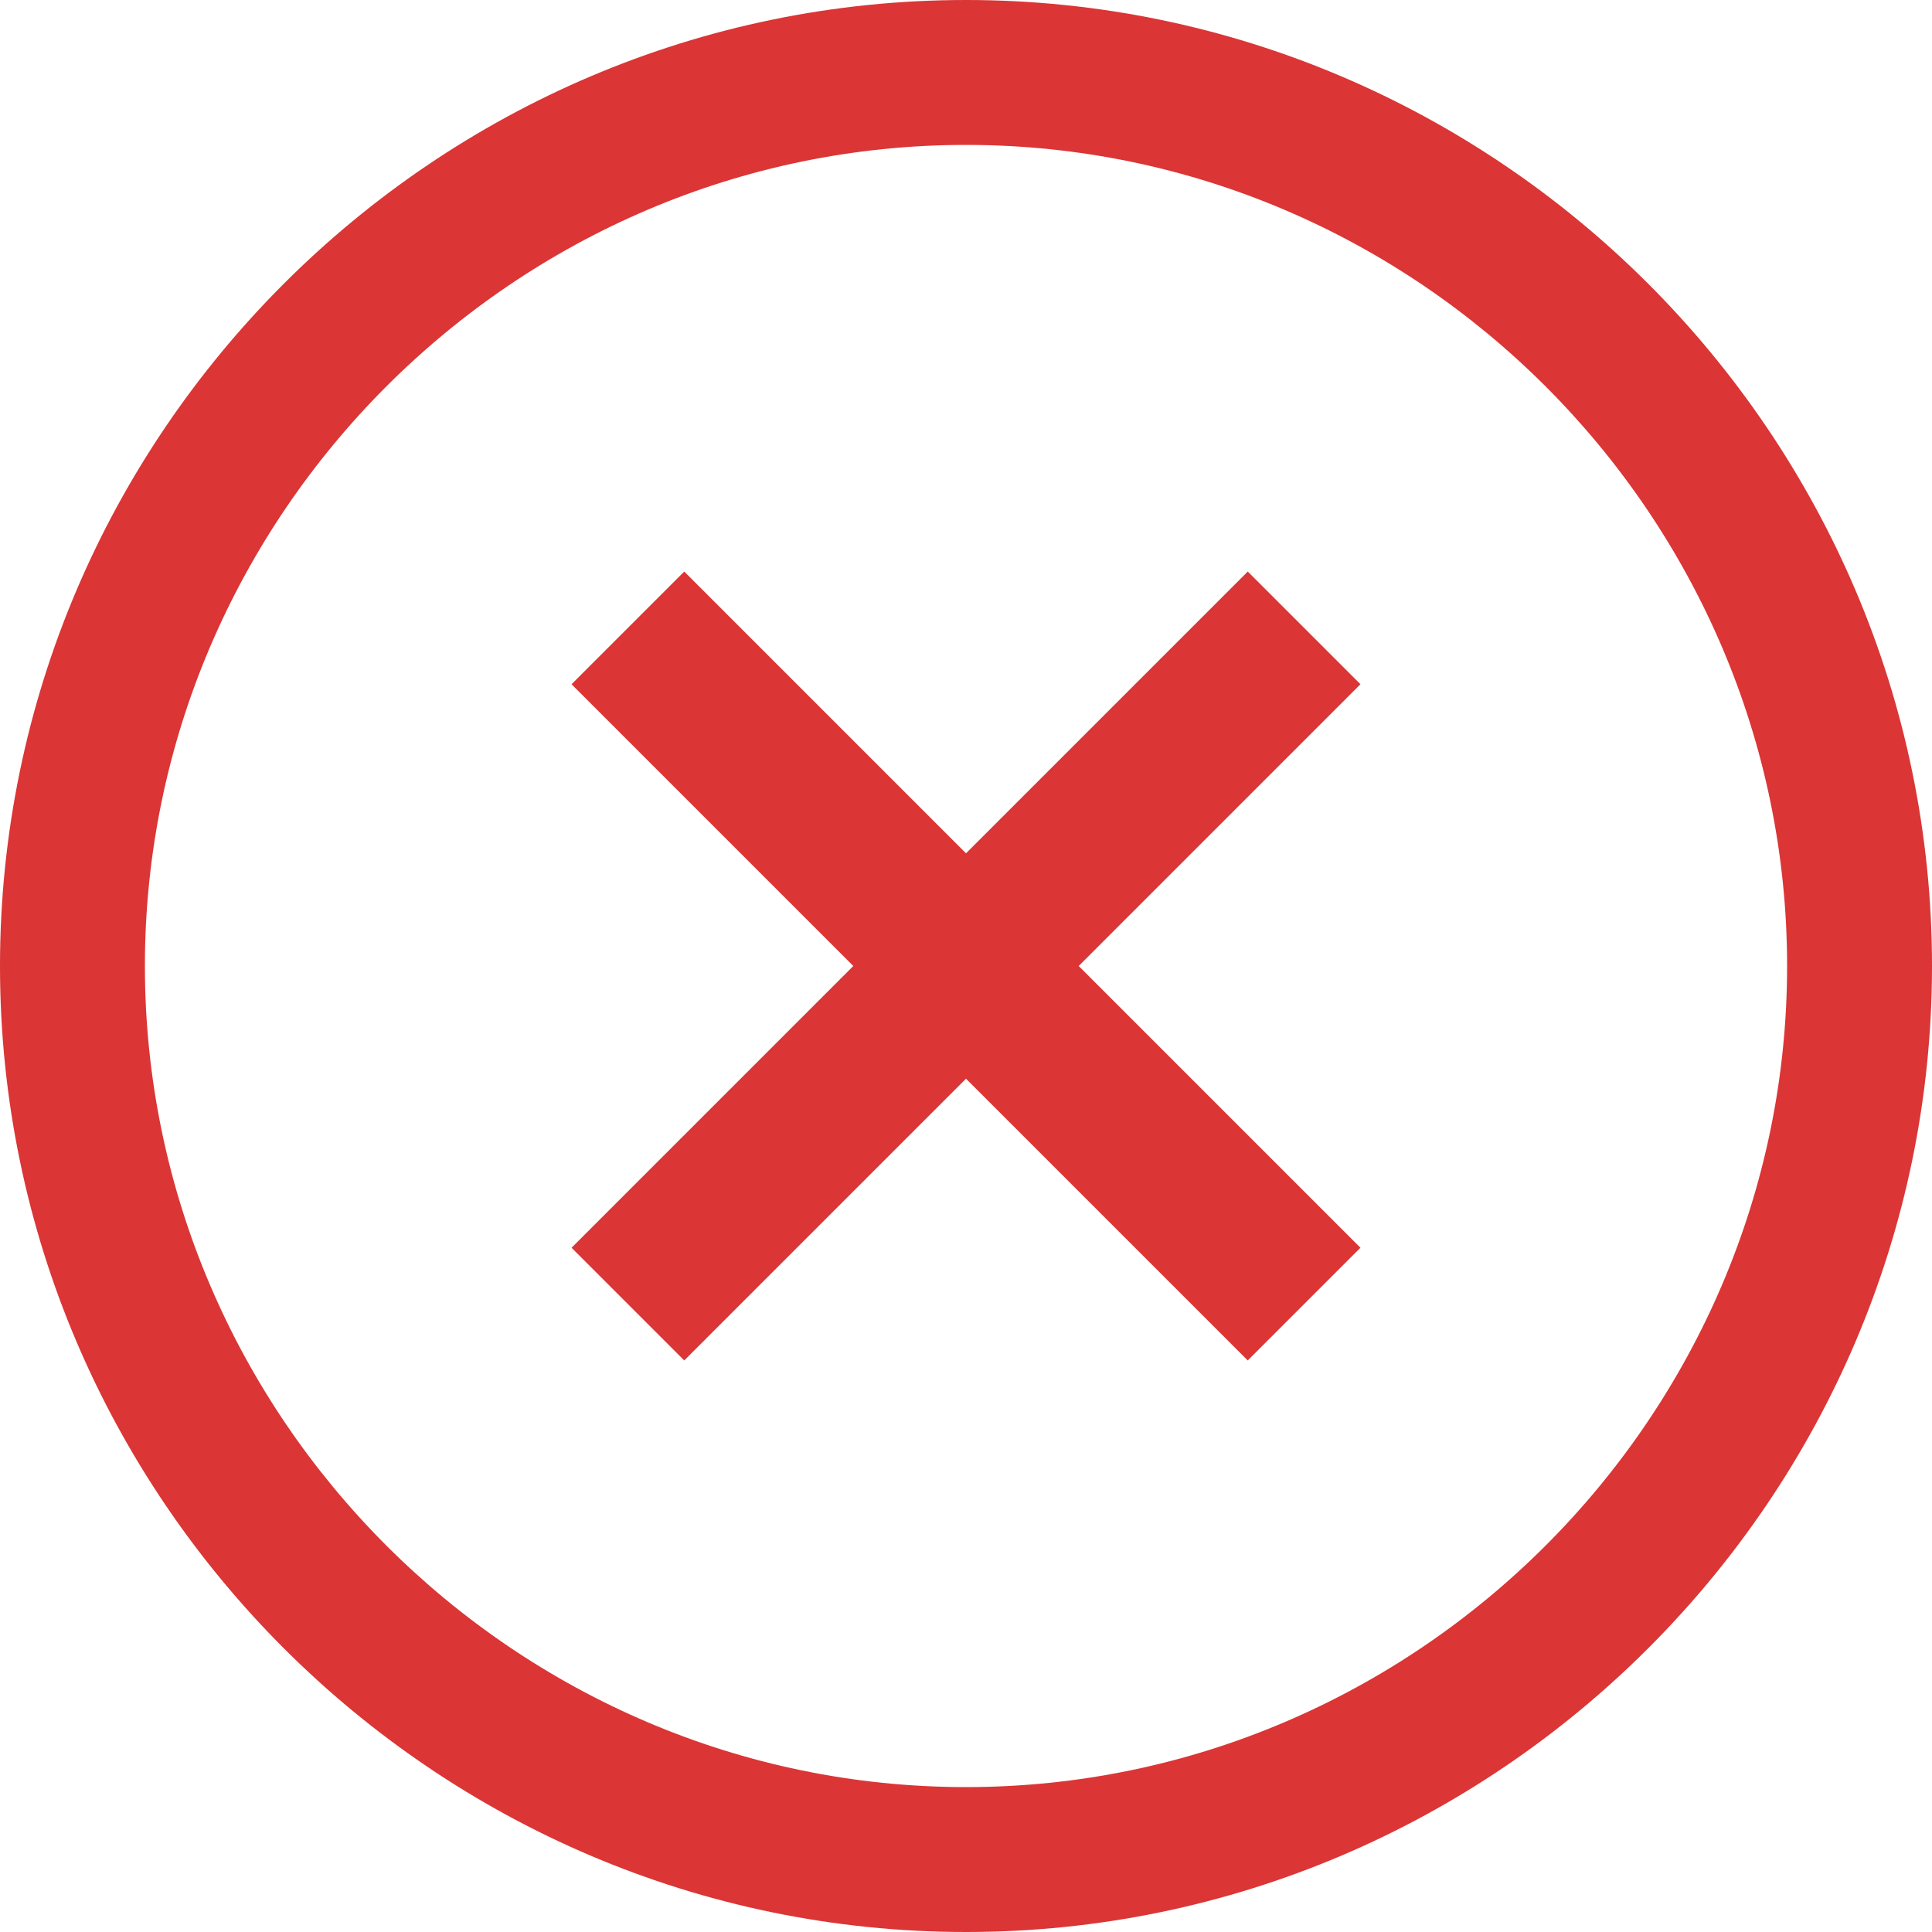 <?xml version="1.0" encoding="utf-8"?>
<!-- Generator: Adobe Illustrator 24.0.3, SVG Export Plug-In . SVG Version: 6.00 Build 0)  -->
<svg version="1.1" id="圖層_1" xmlns="http://www.w3.org/2000/svg" xmlns:xlink="http://www.w3.org/1999/xlink" x="0px" y="0px"
	 viewBox="0 0 24 24" style="enable-background:new 0 0 24 24;" xml:space="preserve">
<style type="text/css">
	.st0{fill:none;}
	.st1{fill:#DB3535;}
</style>
<path class="st0" d="M0,0h24v24H0V0z"/>
<path class="st1" d="M16.9,8.5l-1.4-1.4L12,10.6L8.5,7.1L7.1,8.5l3.5,3.5l-3.5,3.5l1.4,1.4l3.5-3.5l3.5,3.5l1.4-1.4L13.4,12
	L16.9,8.5z"/>
<g>
	<path class="st1" d="M12,24C5.4,24,0,18.6,0,12C0,5.4,5.4,0,12,0c6.6,0,12,5.4,12,12C24,18.6,18.6,24,12,24z M12,1.8
		C6.4,1.8,1.8,6.4,1.8,12S6.4,22.2,12,22.2S22.2,17.6,22.2,12S17.6,1.8,12,1.8z"/>
</g>
</svg>
